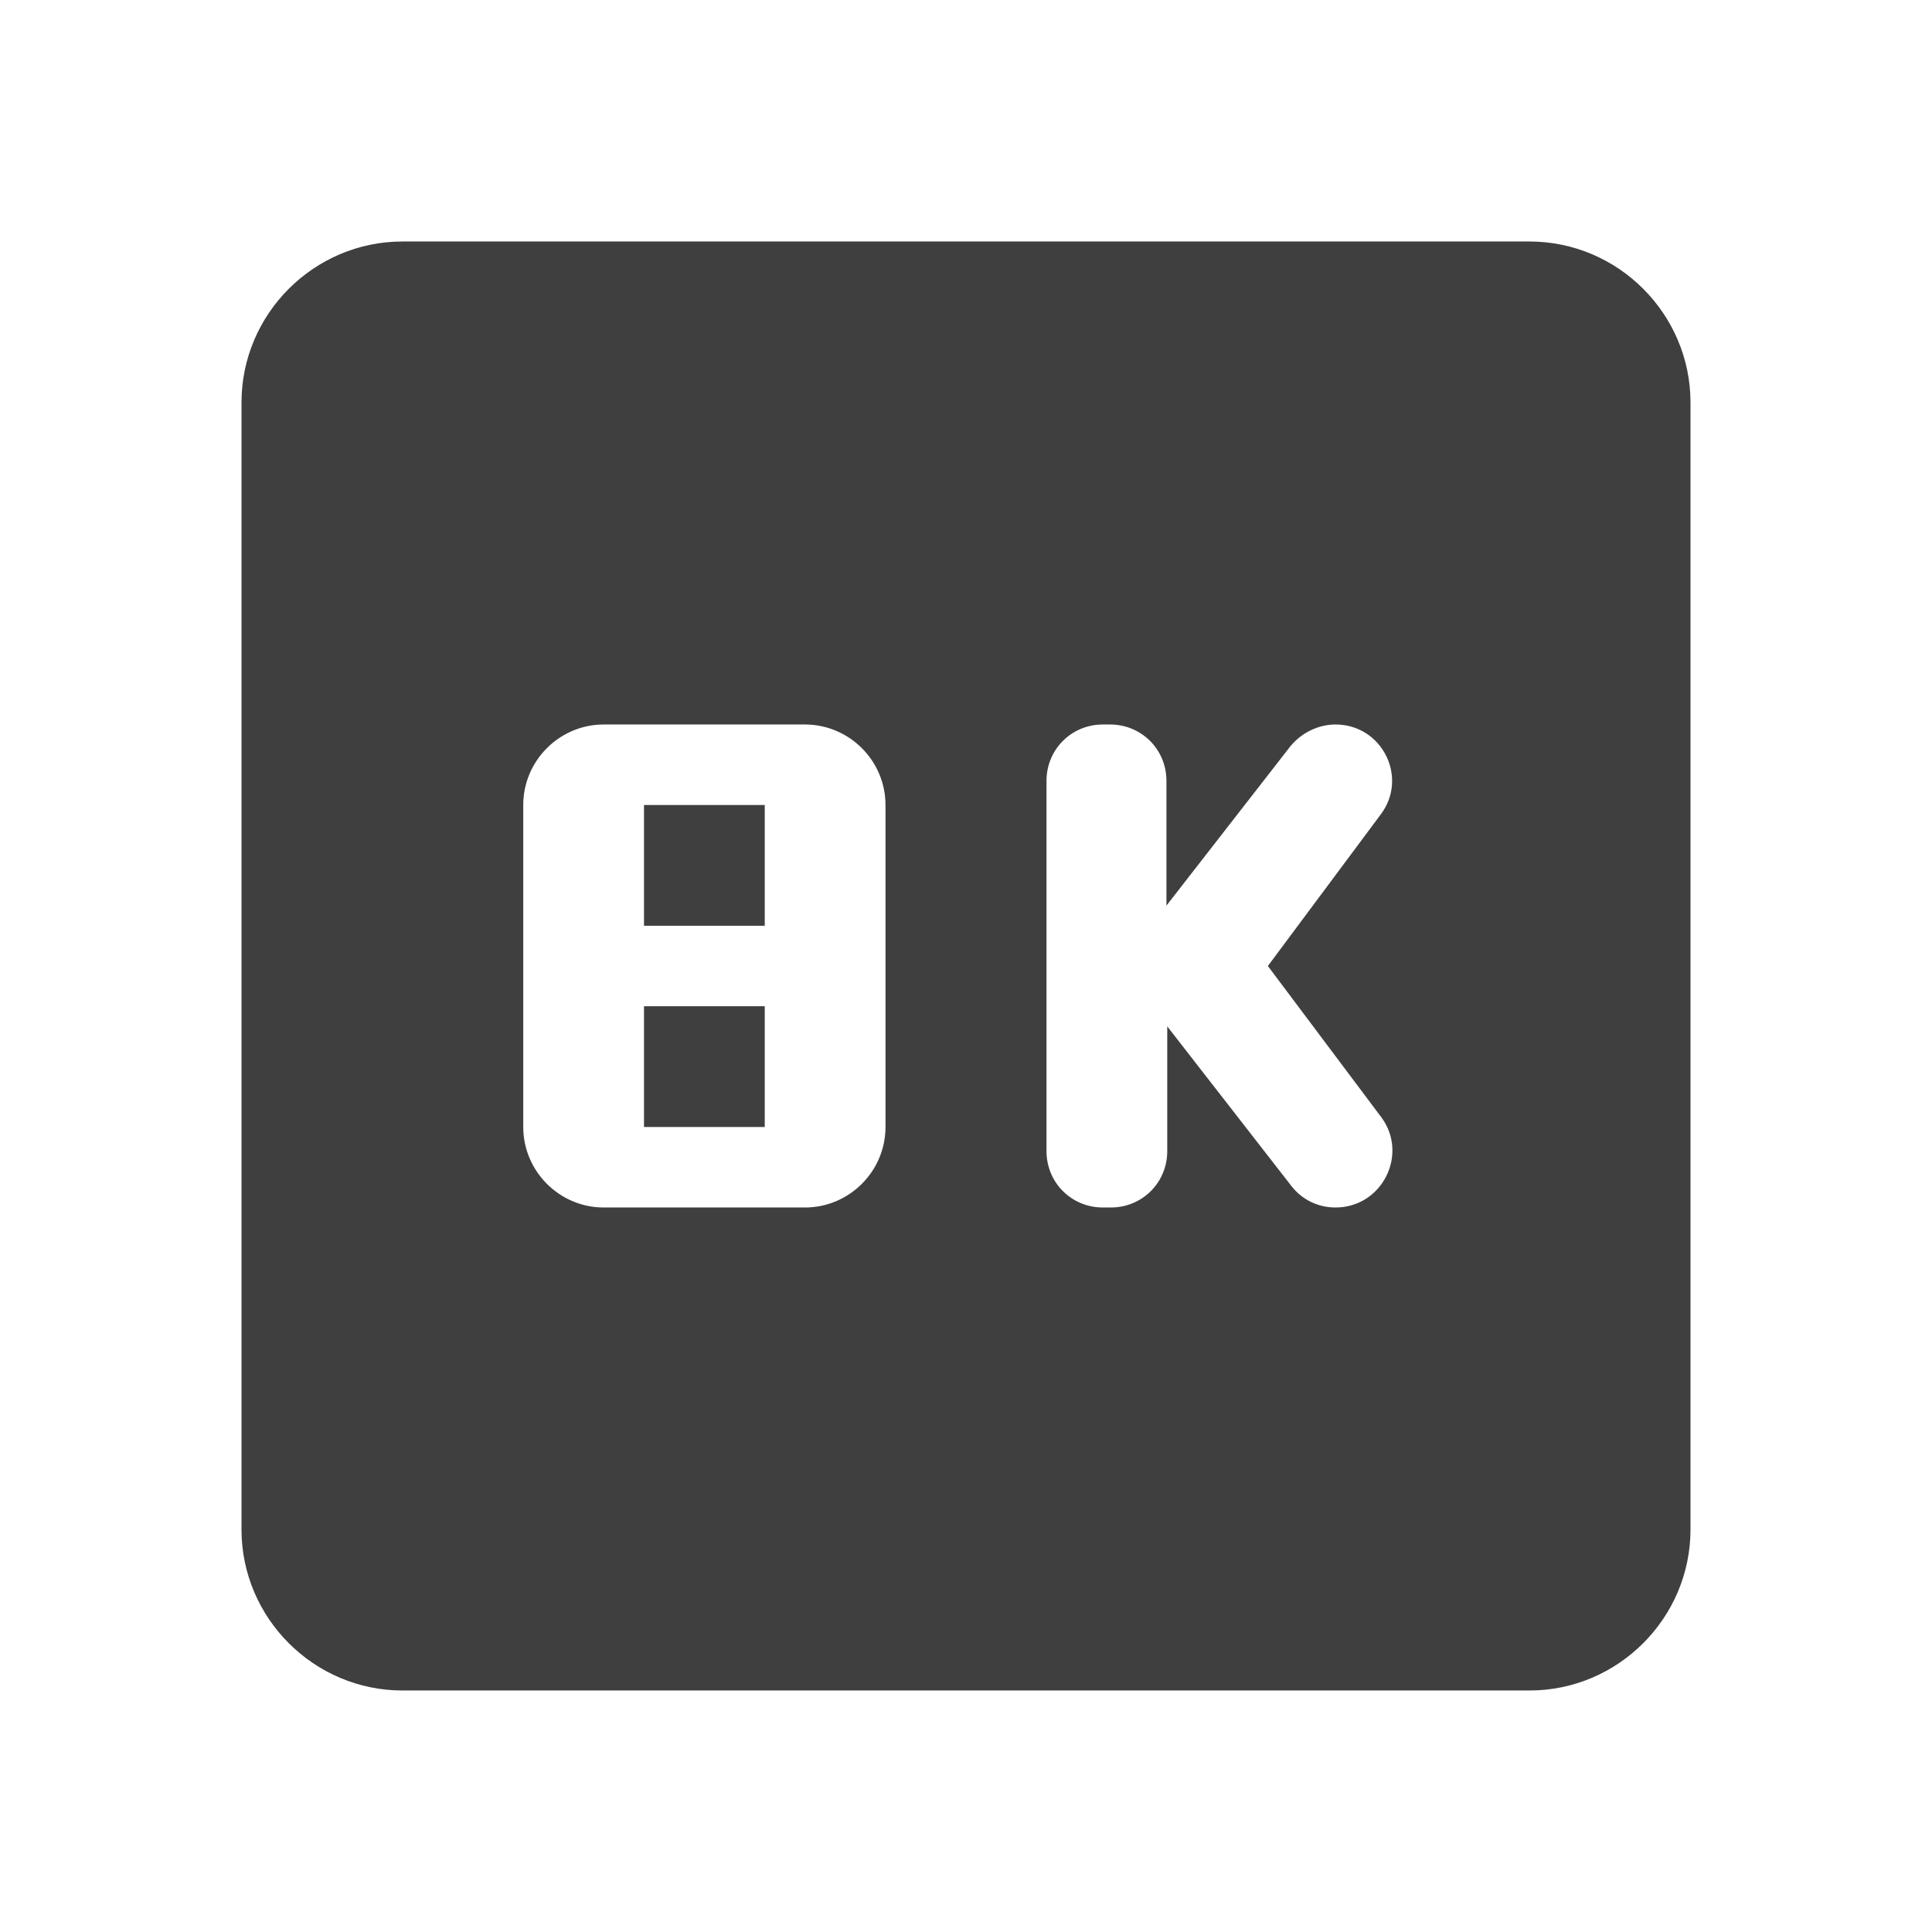 <svg height="24" viewBox="0 0 24 24" width="24" xmlns="http://www.w3.org/2000/svg"><path d="m8 12.5h1.5v1.5h-1.5zm0-2.5h1.5v1.5h-1.5zm11-7h-14c-1.1 0-2 .9-2 2v14c0 1.1.9 2 2 2h14c1.1 0 2-.9 2-2v-14c0-1.1-.9-2-2-2zm-8 11c0 .55-.45 1-1 1h-2.5c-.55 0-1-.45-1-1v-4c0-.55.45-1 1-1h2.5c.55 0 1 .45 1 1zm5.59 1c-.22 0-.42-.1-.55-.27l-1.54-1.98v1.55c0 .39-.31.7-.7.7h-.1c-.39 0-.7-.31-.7-.7v-4.6c0-.39.31-.7.7-.7h.09c.39 0 .7.31.7.7v1.55l1.54-1.98c.14-.17.35-.27.56-.27.58 0 .91.66.56 1.12l-1.4 1.88 1.41 1.88c.34.46.01 1.12-.57 1.12z" fill="#3f3f3f"/></svg>